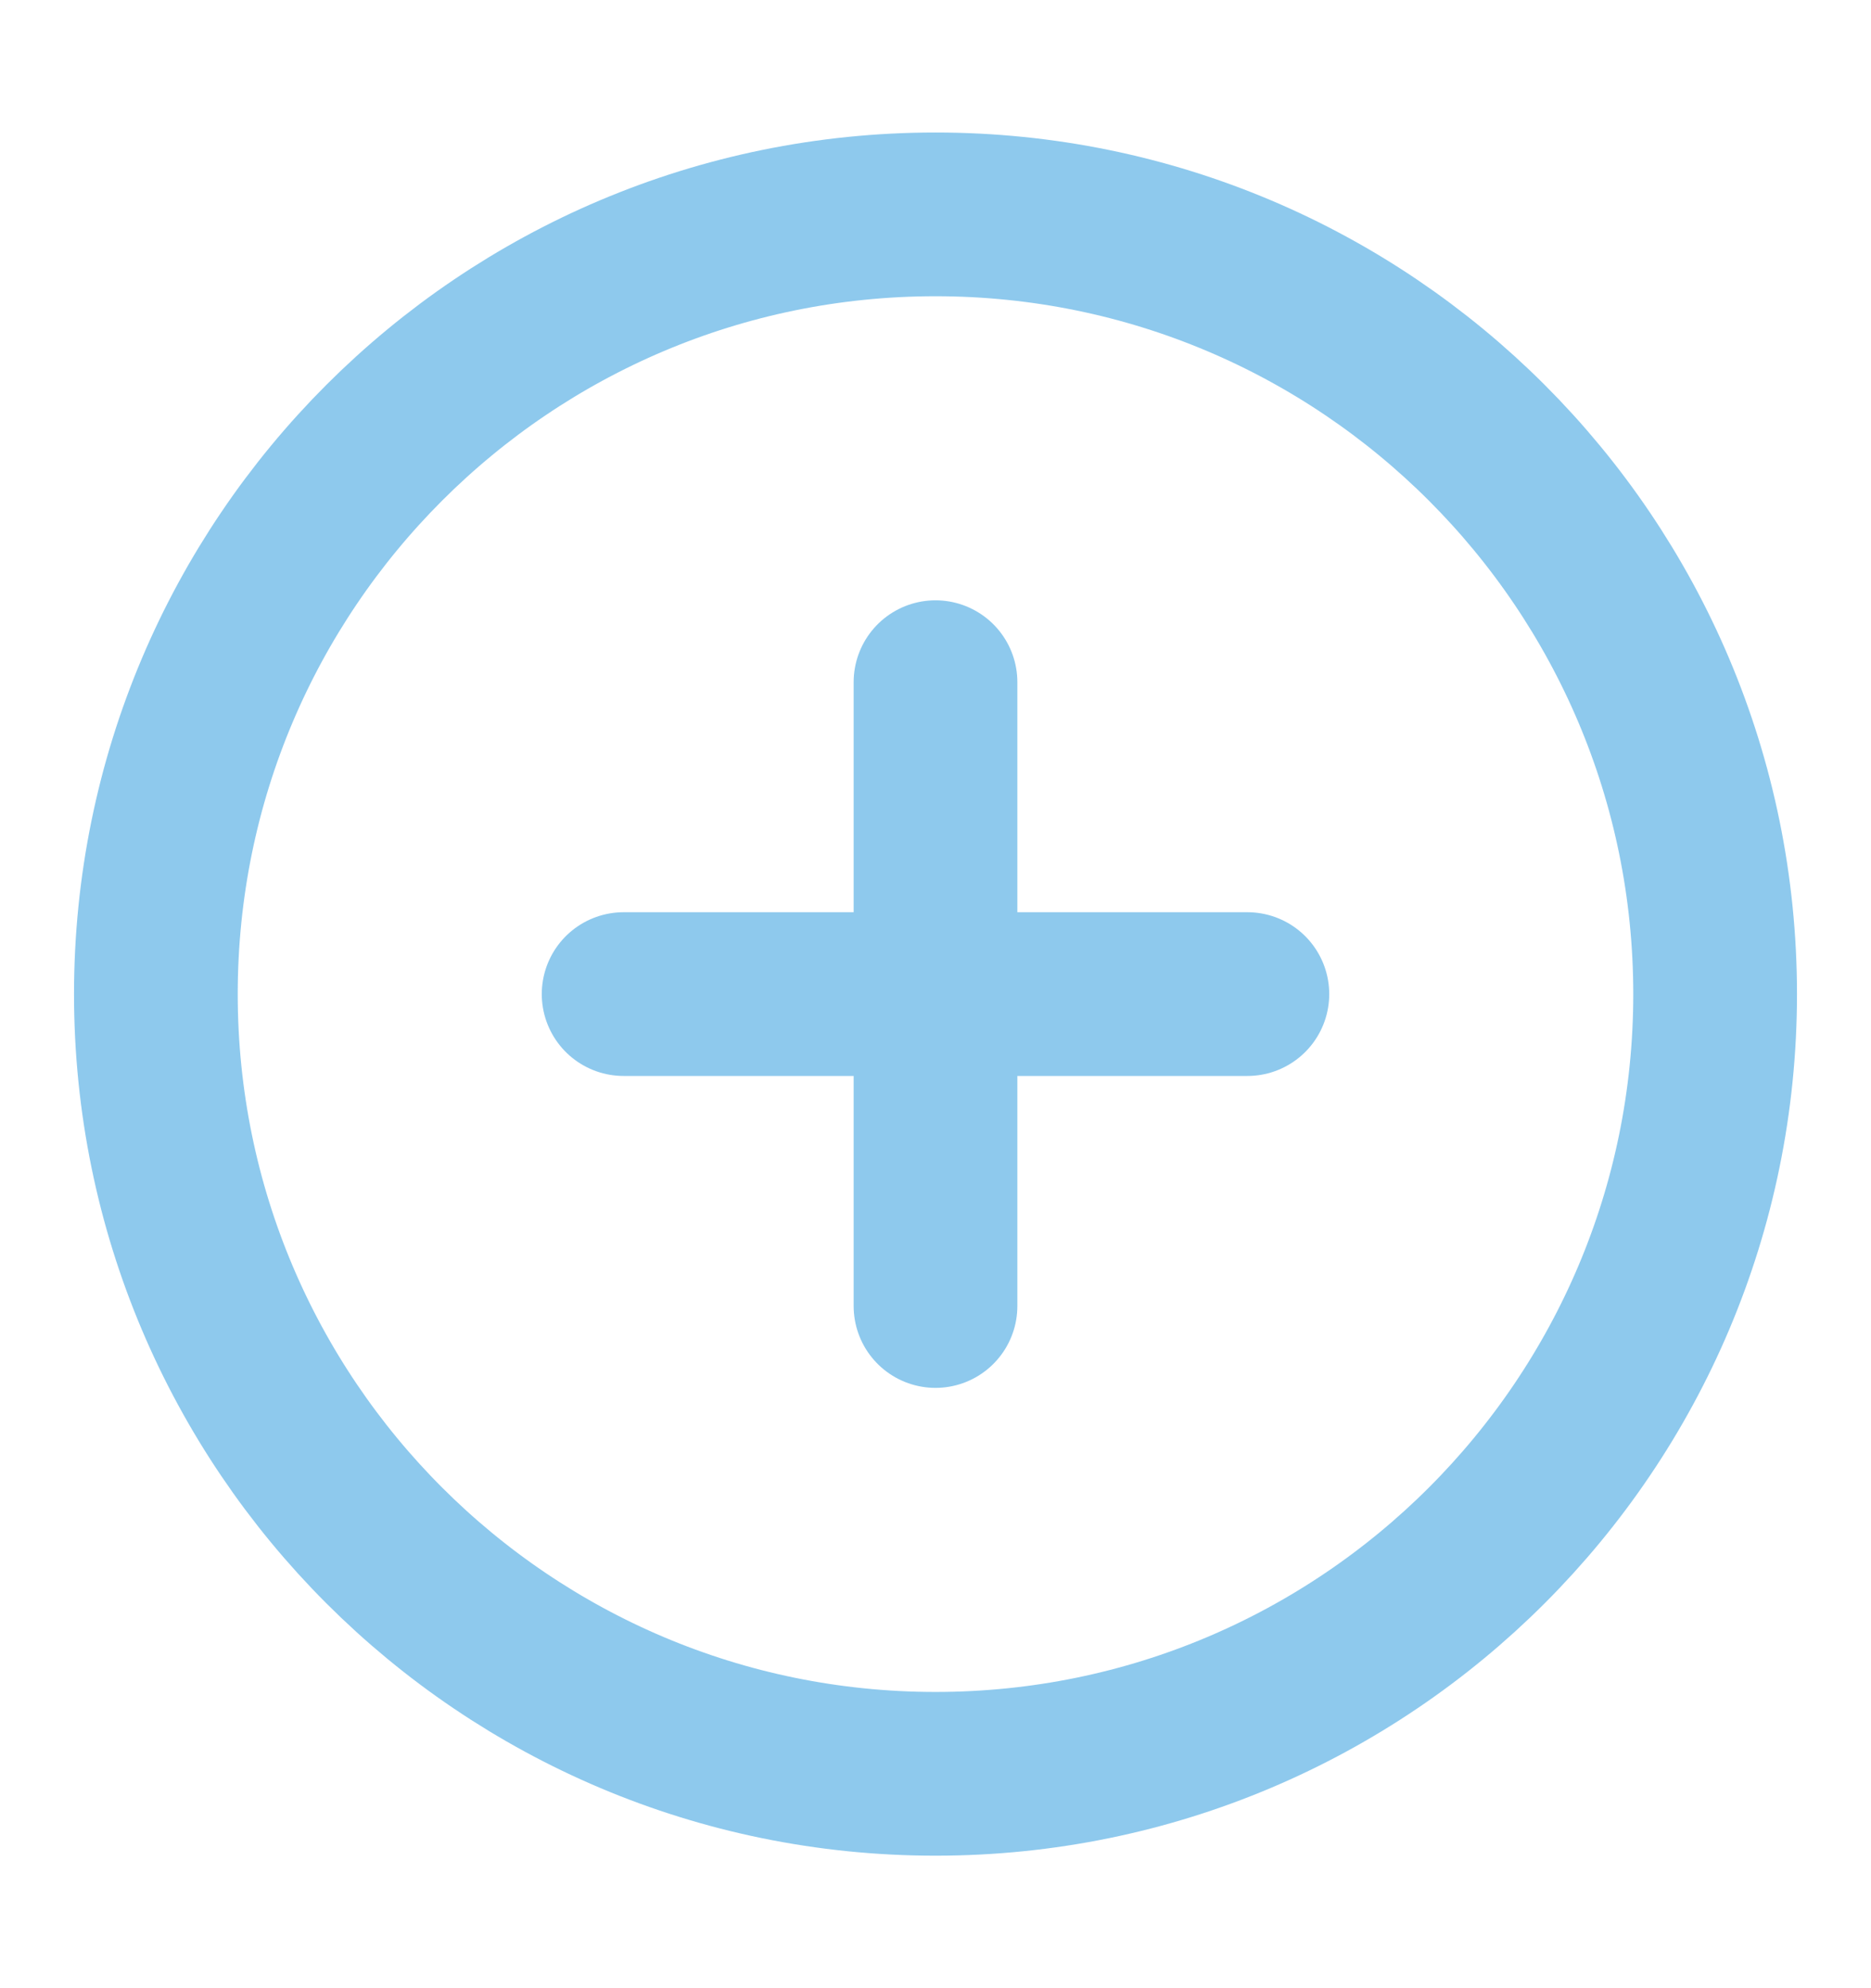 <svg width="16" height="17" viewBox="0 0 16 17" fill="none" xmlns="http://www.w3.org/2000/svg">
<path d="M14.667 8.5C14.667 4.818 11.682 1.833 8 1.833C4.318 1.833 1.333 4.818 1.333 8.5C1.333 12.182 4.318 15.167 8 15.167C11.682 15.167 14.667 12.182 14.667 8.5Z" stroke="#8EC9ED" stroke-width="1.4" stroke-linecap="round" stroke-linejoin="round"/>
<path d="M8 5.833V11.167M10.667 8.5H5.333" stroke="#8EC9ED" stroke-width="1.4" stroke-linecap="round" stroke-linejoin="round"/>
</svg>
